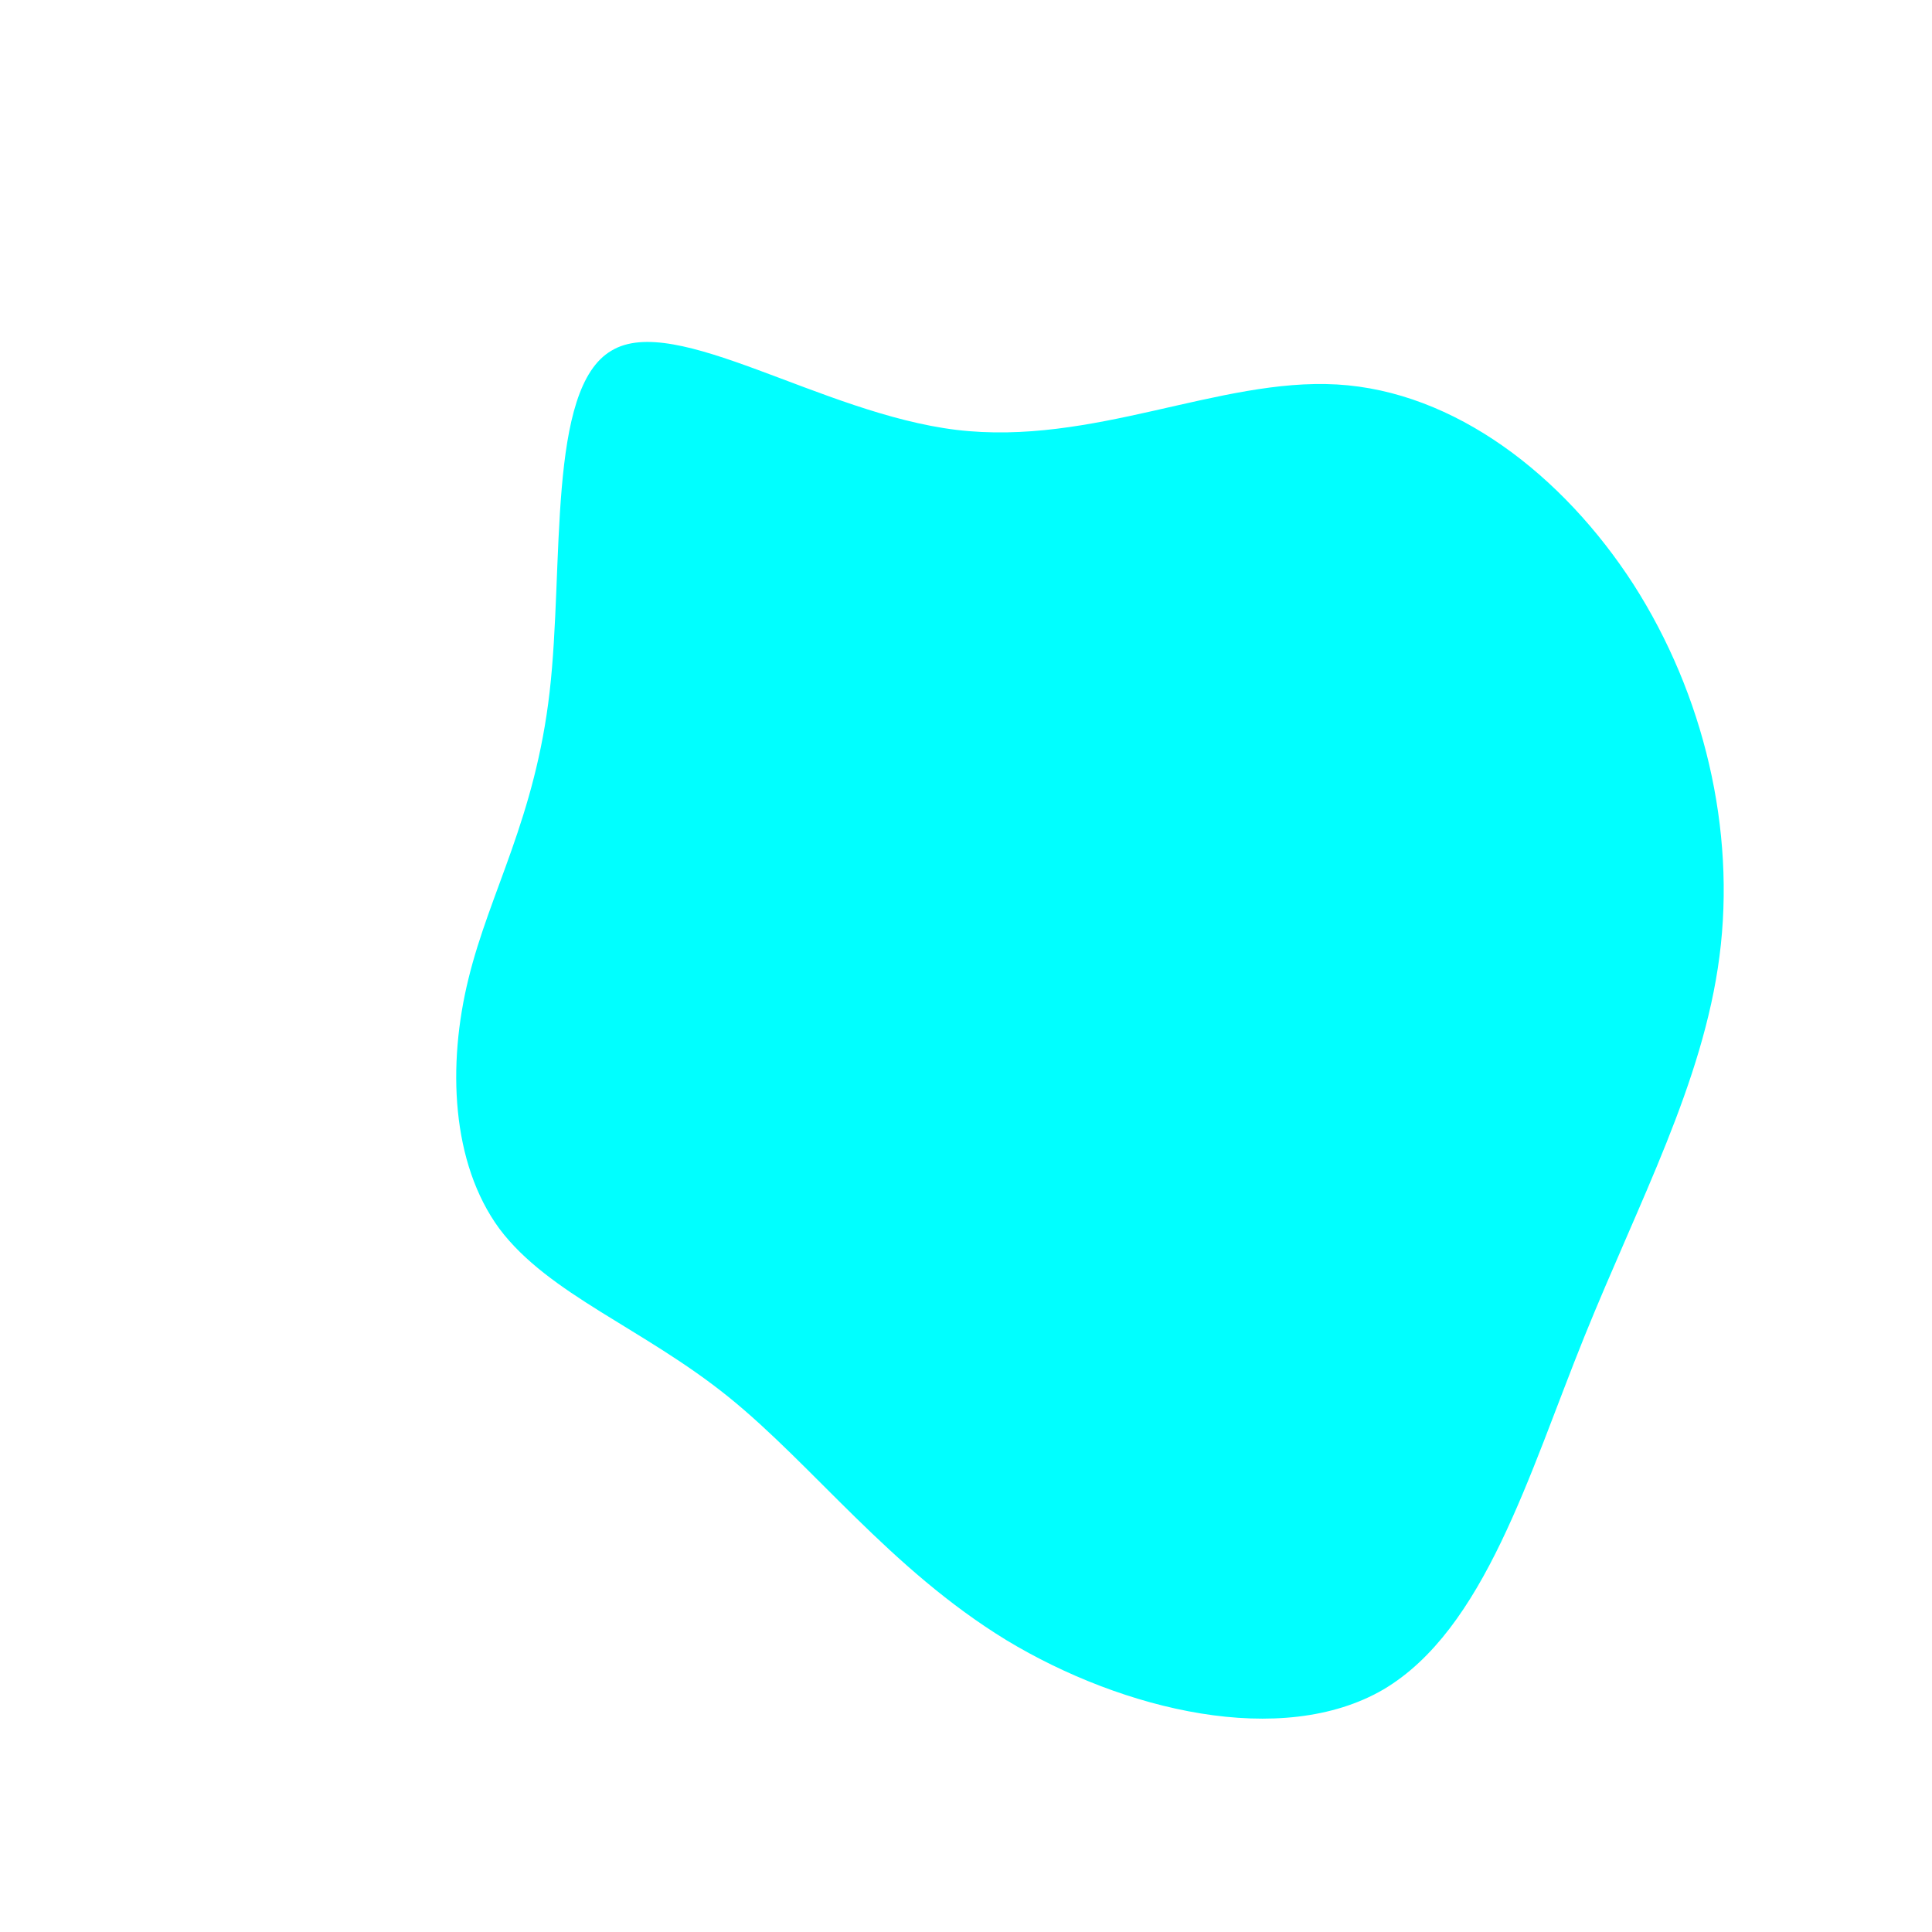 <?xml version="1.0" standalone="no"?>
<svg viewBox="0 0 200 200" xmlns="http://www.w3.org/2000/svg" width="200" height="200">
  <path fill="aqua" d="M38.4,-60.2C50.6,-59.5,61.8,-50.8,69.1,-39.5C76.4,-28.1,79.7,-14.1,78,-1C76.3,12.1,69.7,24.3,64,38.4C58.3,52.5,53.7,68.7,43.2,74.9C32.7,81,16.3,77.1,4.2,69.8C-7.9,62.4,-15.8,51.7,-24.6,44.6C-33.4,37.5,-43.2,34,-48.3,27.2C-53.3,20.4,-53.7,10.2,-51.5,1.3C-49.3,-7.7,-44.6,-15.3,-43.1,-28.4C-41.6,-41.4,-43.4,-59.8,-36.7,-63.7C-30.1,-67.7,-15,-57.2,-1,-55.5C13.1,-53.8,26.2,-60.9,38.4,-60.2Z" transform="translate(100 100)" />
</svg>

